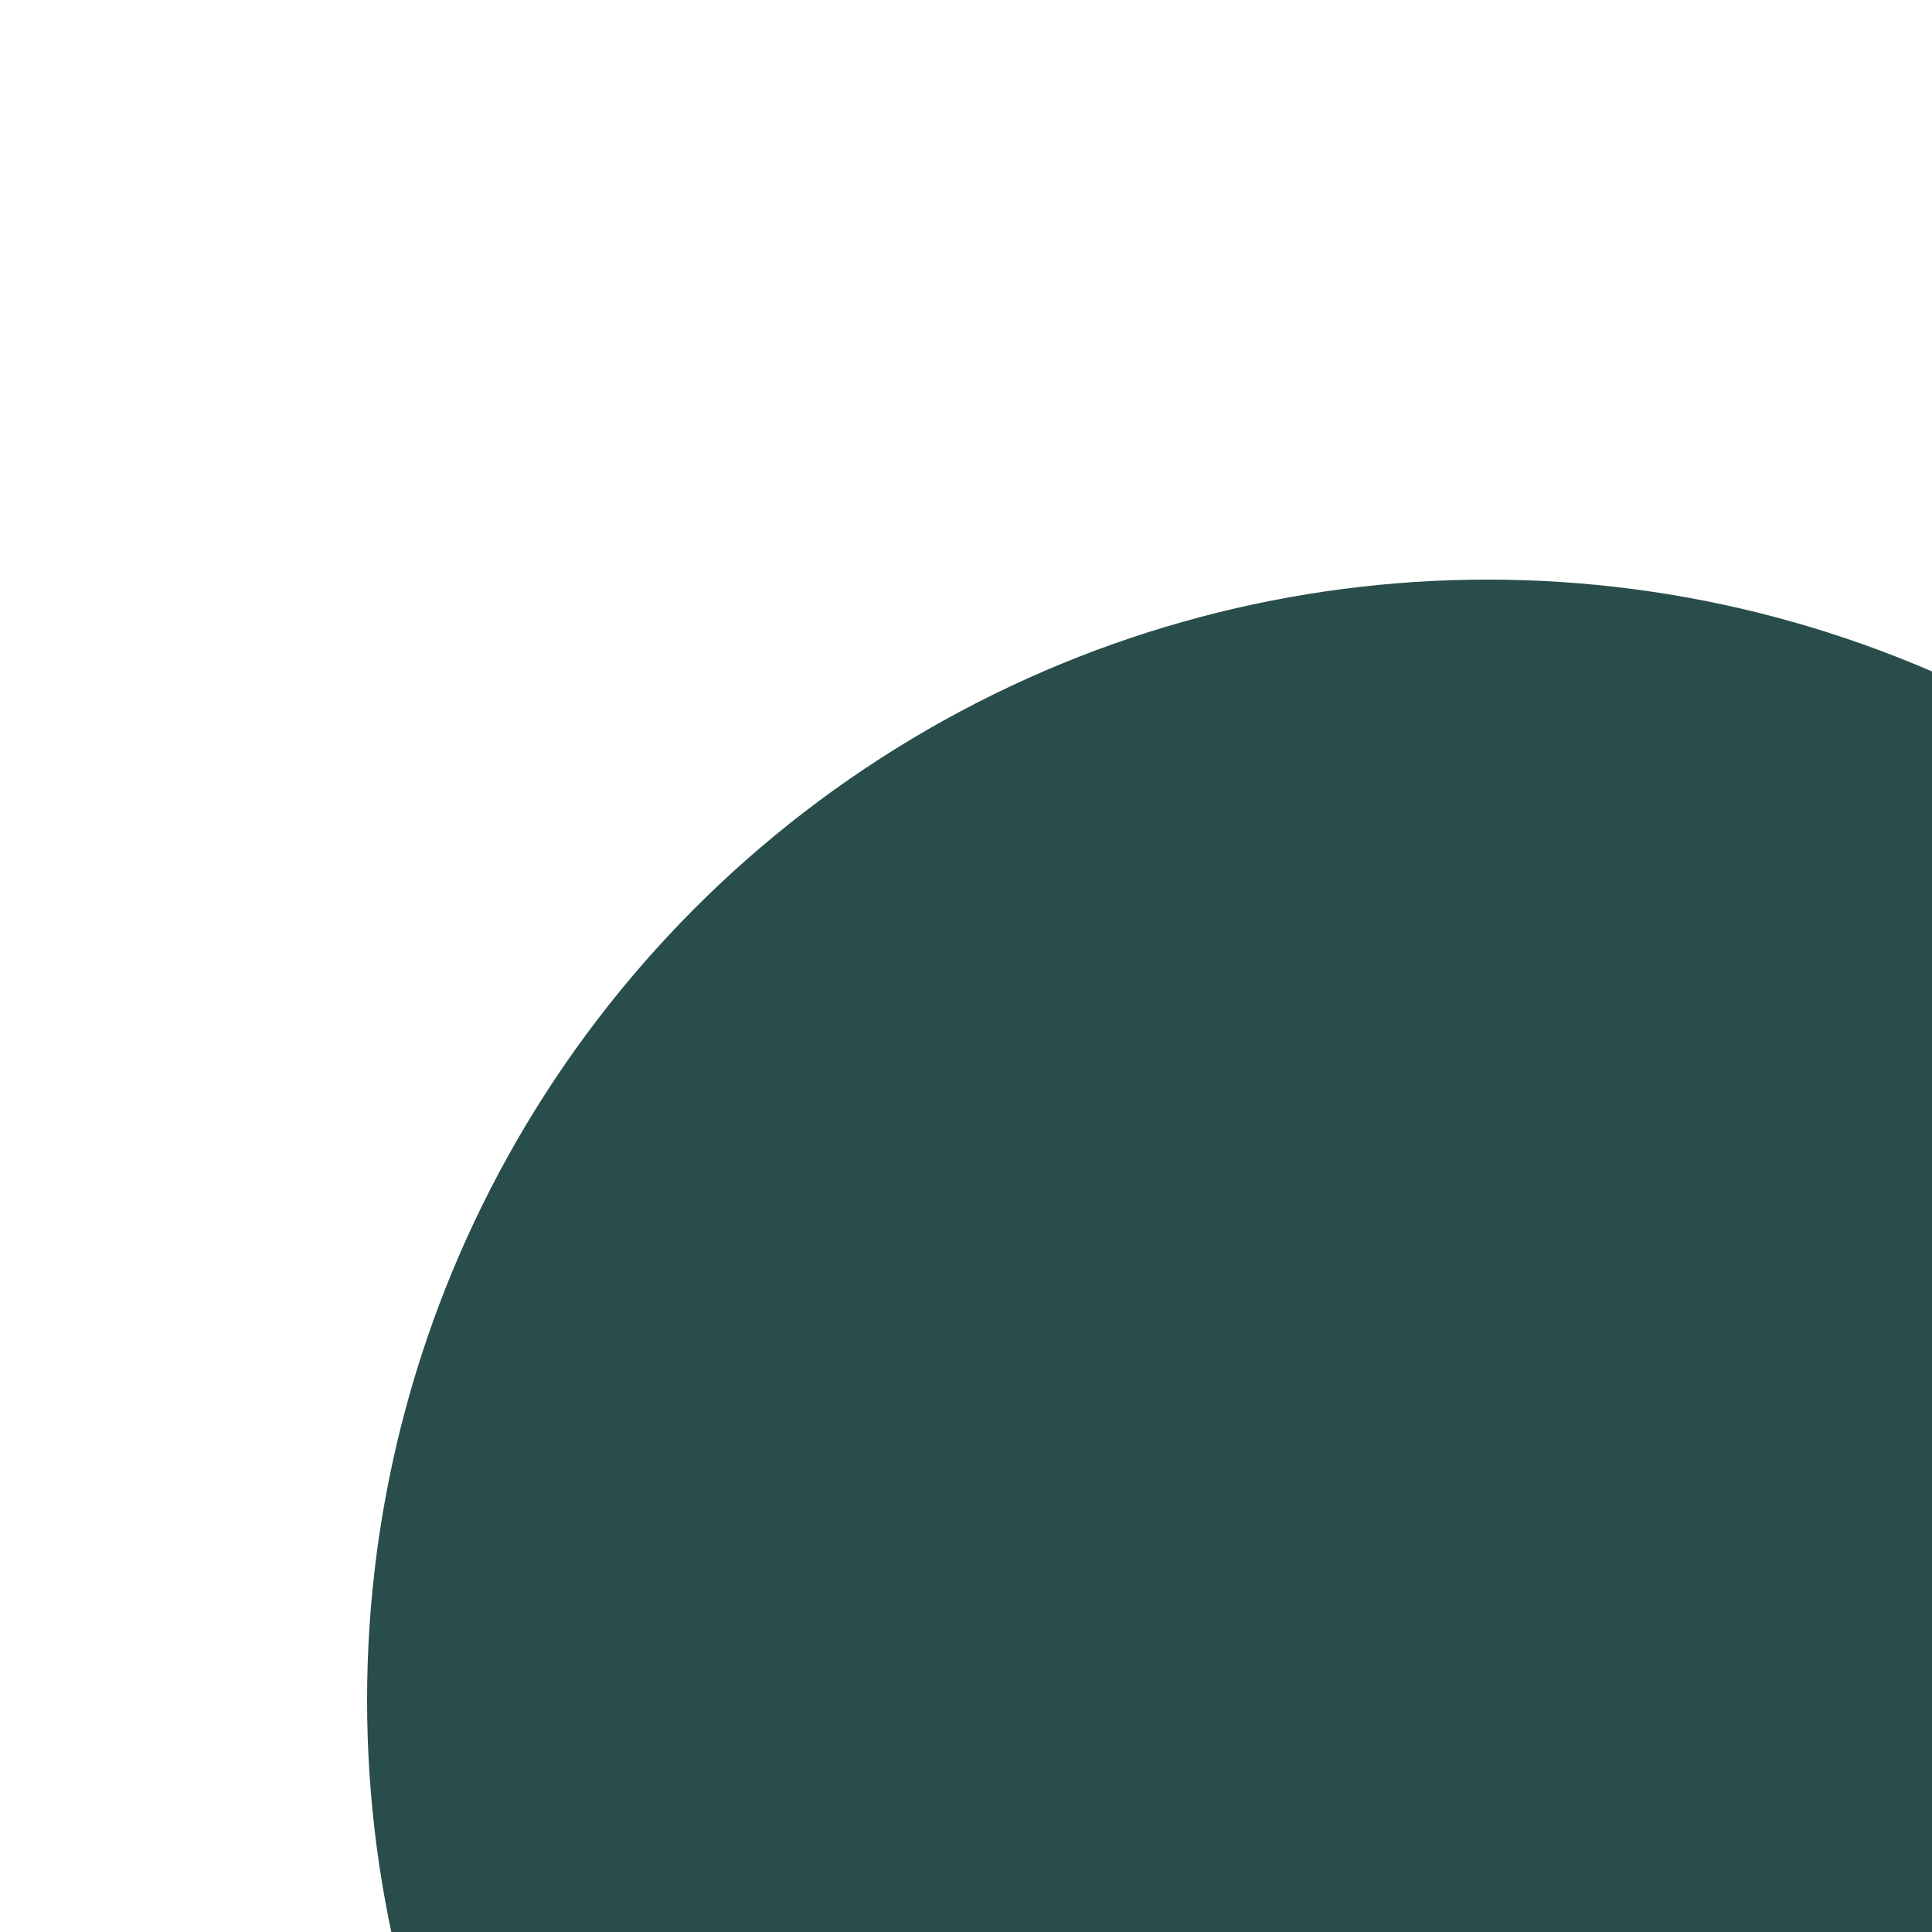 <svg xmlns="http://www.w3.org/2000/svg" preserveAspectRatio="xMinYMin meet" viewBox="0 0 777 777"><defs><filter id="f0" width="300%" height="300%" x="-100%" y="-100%"><feGaussianBlur in="SourceGraphic" stdDeviation="777"/></filter><filter id="f1" width="300%" height="300%" x="-100%" y="-100%"><feGaussianBlur in="SourceGraphic" stdDeviation="700"/></filter></defs><rect width="100%" height="100%" fill="#fff" /><circle cx="56%" cy="59%" r="18%" filter="url(#f1)" fill="#0e103d"></circle><circle cx="47%" cy="79%" r="16%" filter="url(#f1)" fill="#01fdf6"></circle><circle cx="77%" cy="88%" r="58%" filter="url(#f0)" fill="#294d4a"></circle></svg>